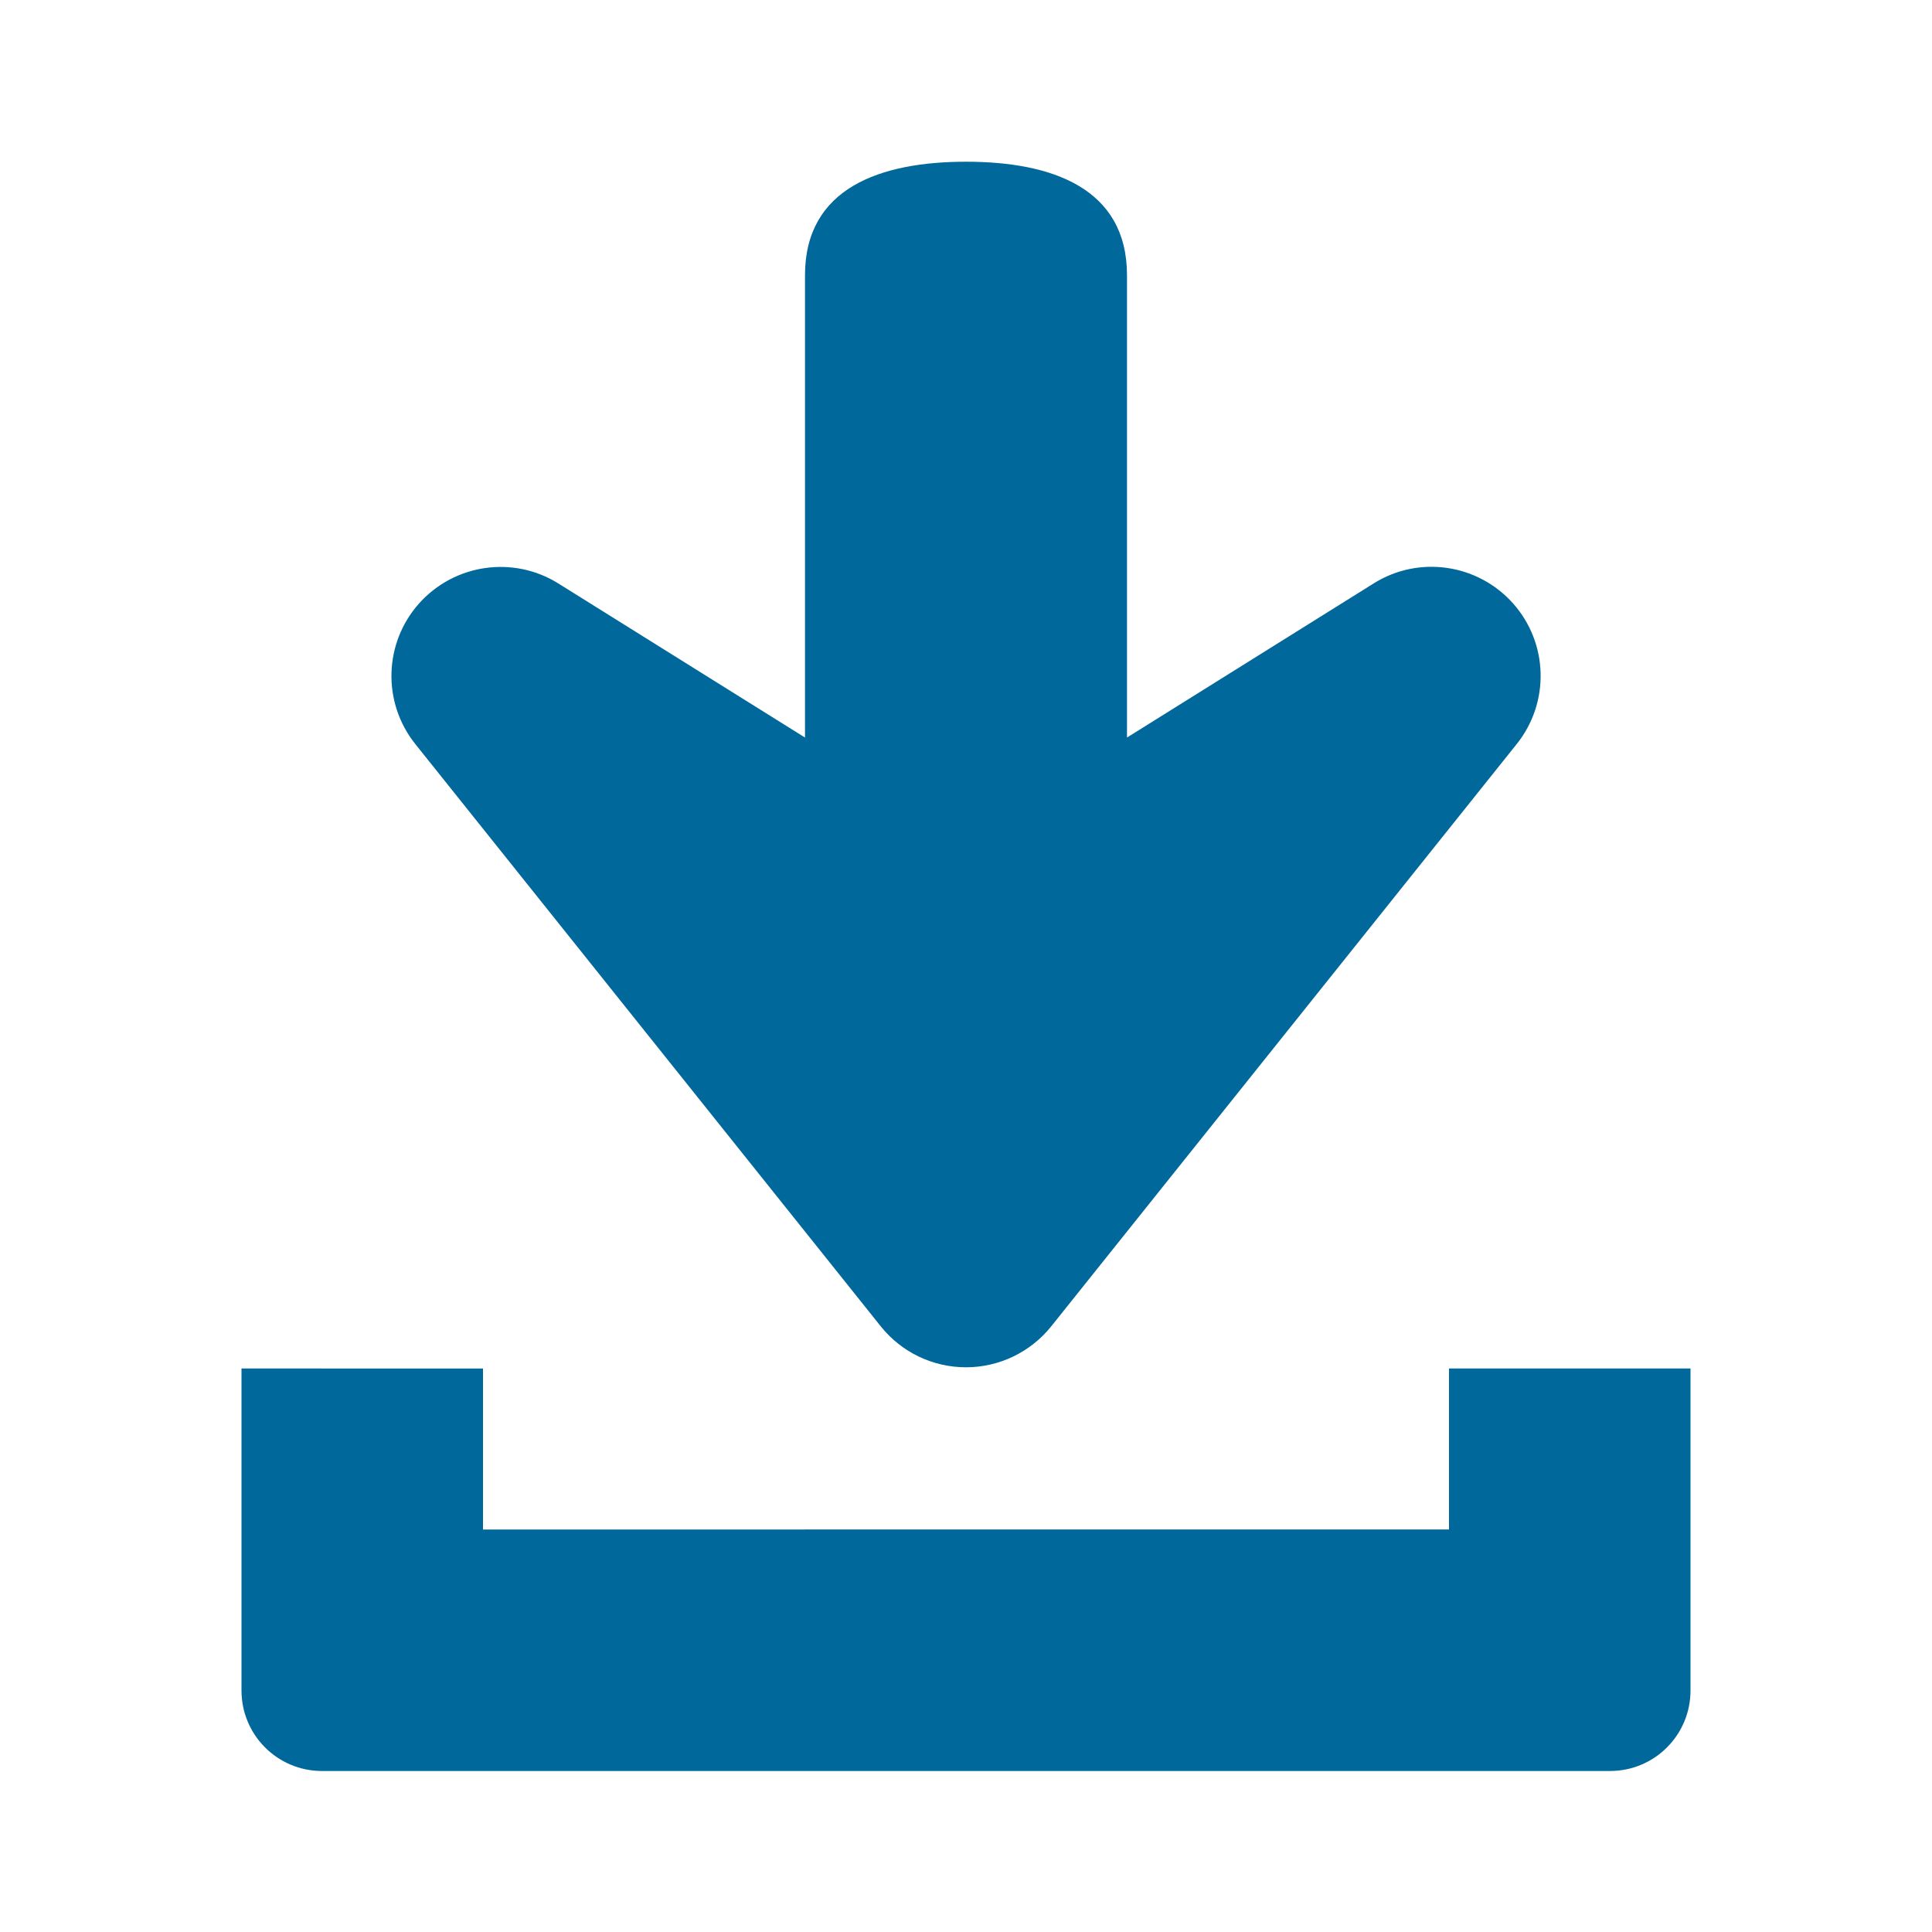 <?xml version="1.0" encoding="utf-8"?>
<!-- Generator: Adobe Illustrator 17.1.0, SVG Export Plug-In . SVG Version: 6.00 Build 0)  -->
<svg version="1.2" baseProfile="tiny" xmlns="http://www.w3.org/2000/svg" xmlns:xlink="http://www.w3.org/1999/xlink" x="0px"
	 y="0px" width="24px" height="24px" viewBox="0 0 24 24" xml:space="preserve">
<g id="_x32_4px_Boxes">
	<rect fill="none" width="24" height="24"/>
</g>
<g id="Production" fill="#01689b">
	<g>
		<path d="M18,17v2H6v-2H3v4c0,0.553,0.447,1,1,1h16c0.553,0,1-0.447,1-1v-4H18z"/>
		<path d="M10.941,16.476c0.257,0.322,0.646,0.509,1.059,0.509c0.412,0,0.802-0.188,1.059-0.509l5.782-7.233
			c0.413-0.516,0.394-1.254-0.046-1.748c-0.439-0.492-1.17-0.599-1.73-0.248L14,9.162V3.42
			c0-1.087-0.94-1.411-1.999-1.411C10.94,2.009,10,2.332,10,3.42v5.742L6.936,7.248
			c-0.561-0.35-1.291-0.243-1.73,0.248c-0.44,0.494-0.459,1.232-0.046,1.748L10.941,16.476z"/>
	</g>
</g>
</svg>
